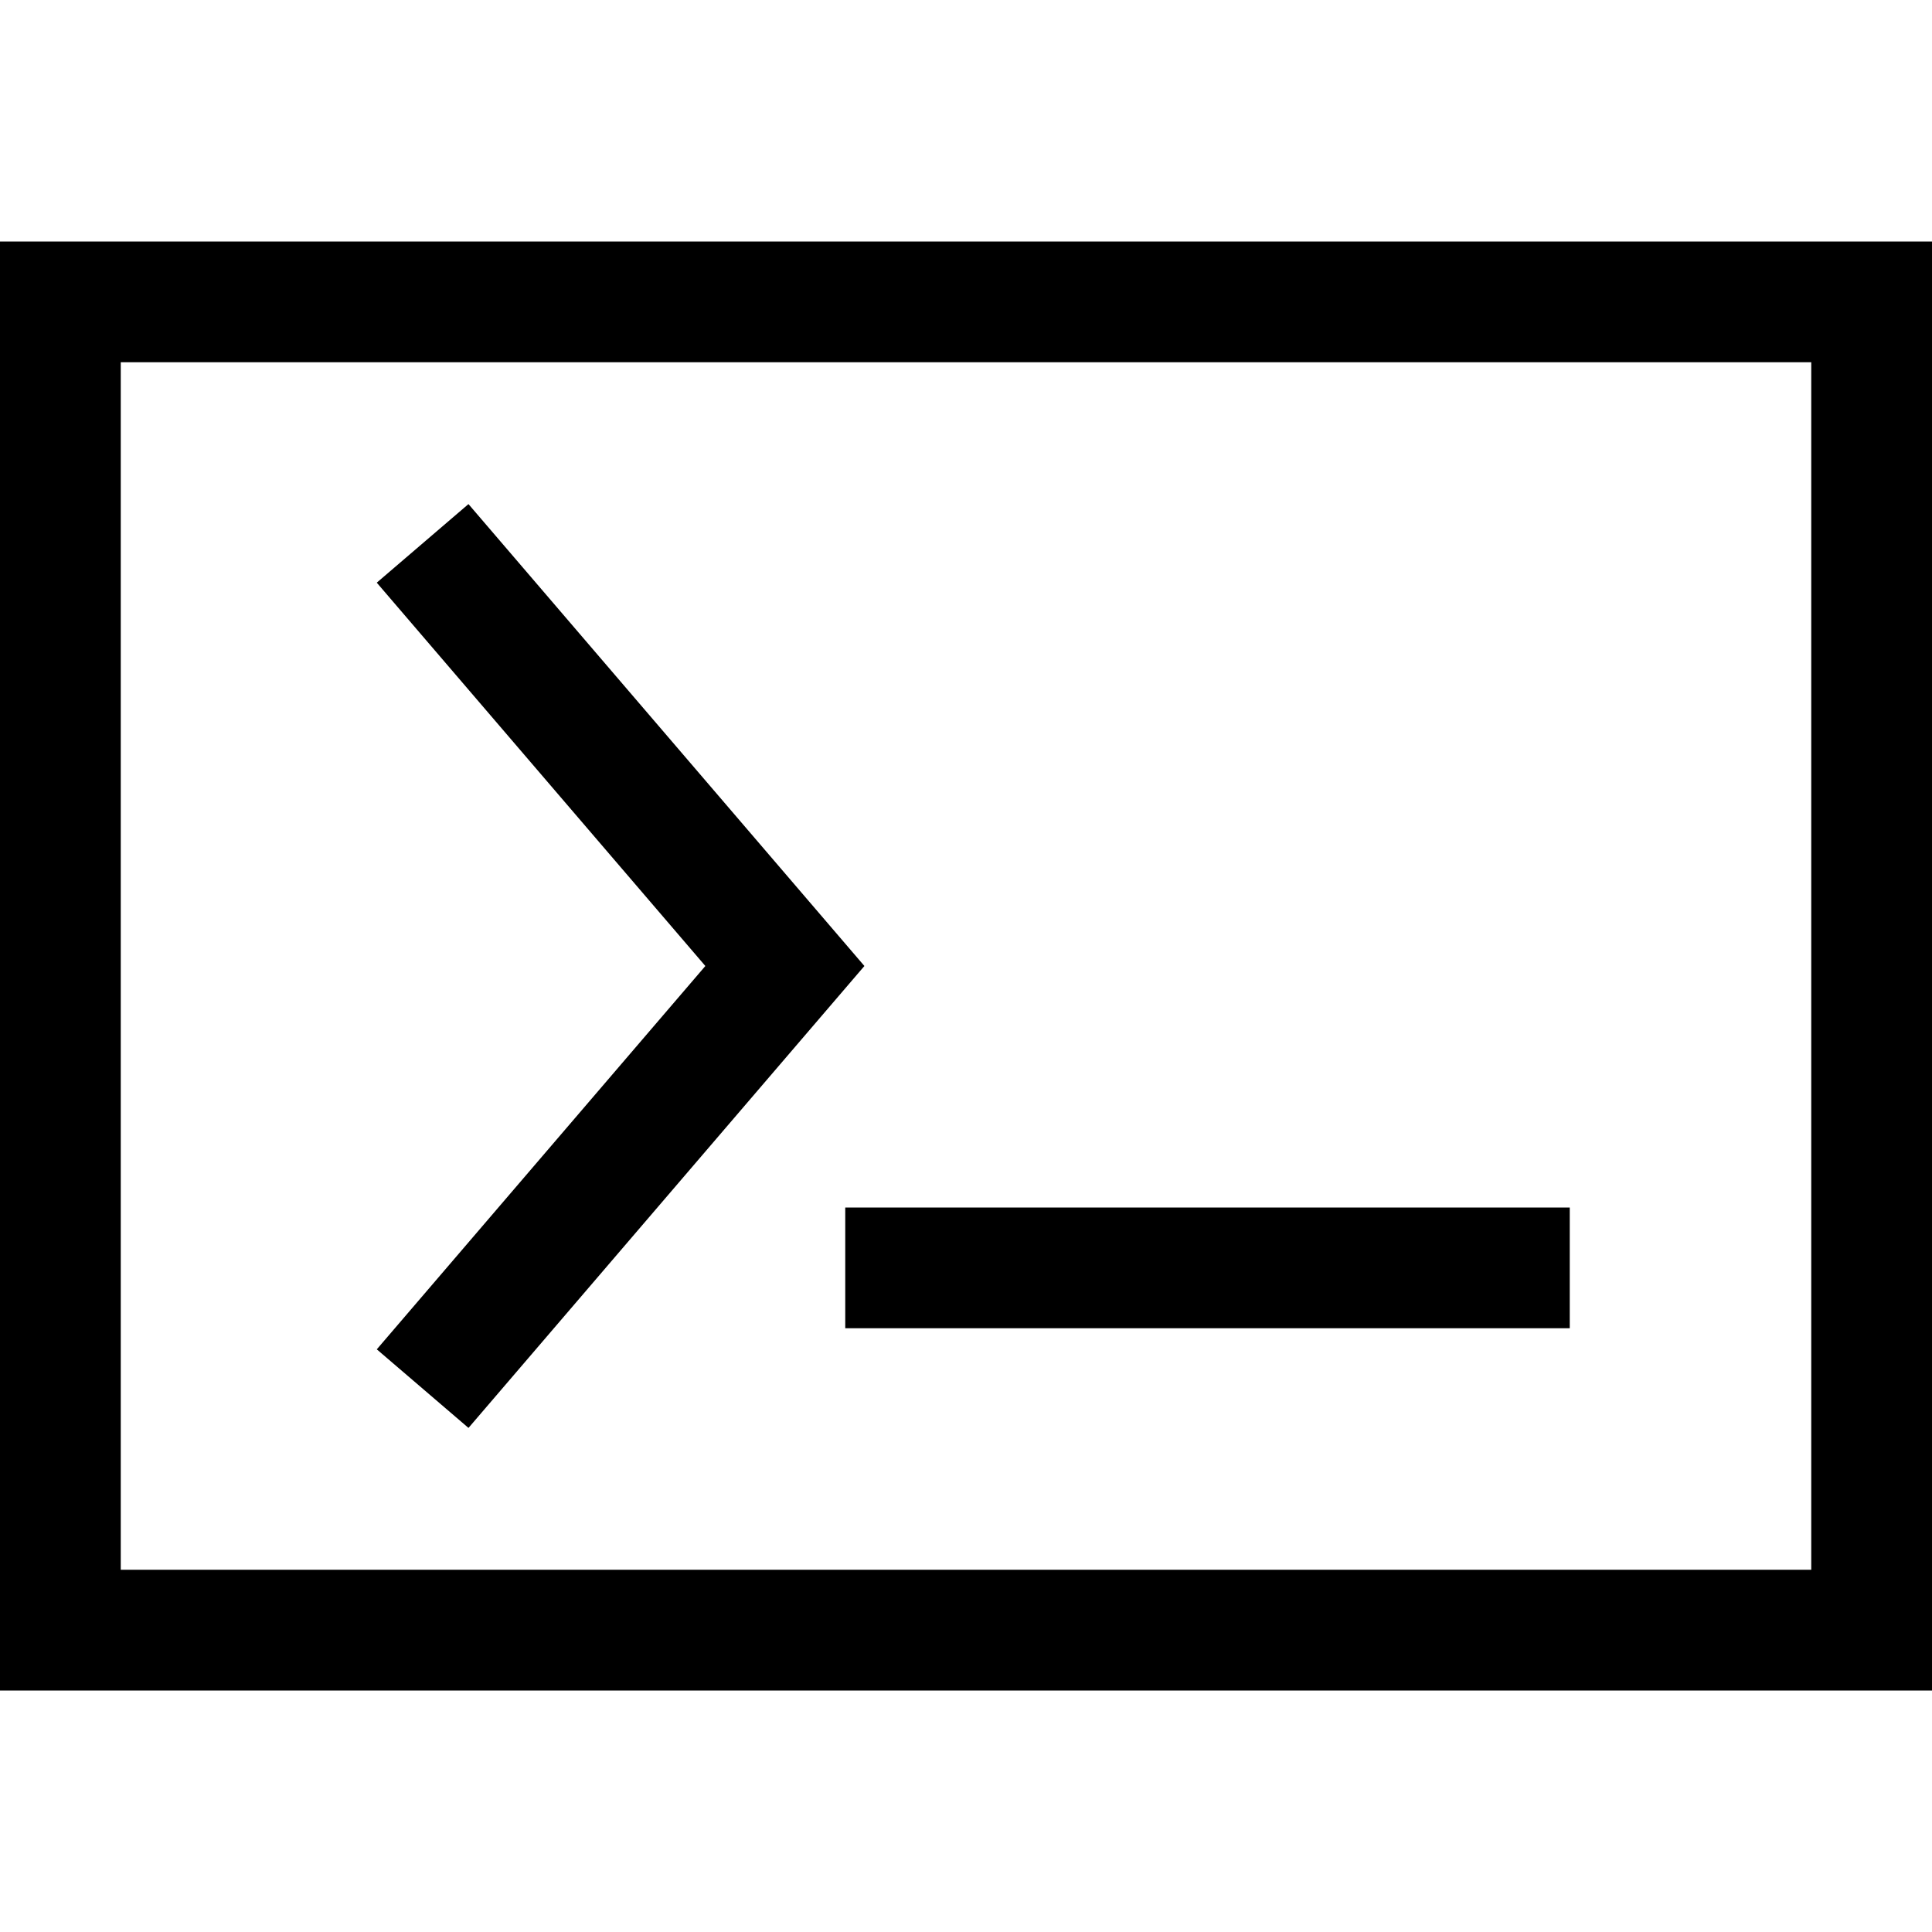 <?xml version="1.0" encoding="utf-8"?>
<!-- Generator: Adobe Illustrator 21.0.0, SVG Export Plug-In . SVG Version: 6.00 Build 0)  -->
<svg version="1.1" id="圖層_1" xmlns="http://www.w3.org/2000/svg" xmlns:xlink="http://www.w3.org/1999/xlink" x="0px" y="0px"
	 viewBox="0 0 80 80" enable-background="new 0 0 80 80" xml:space="preserve">
<path d="M80,70H0V10h80V70z M5,65h70V15H5V65z M35.793,40L19.398,20.873l-3.797,3.254L29.207,40
	L15.602,55.873l3.797,3.254L35.793,40z M65,50H35v5h30V50z"/>
</svg>
